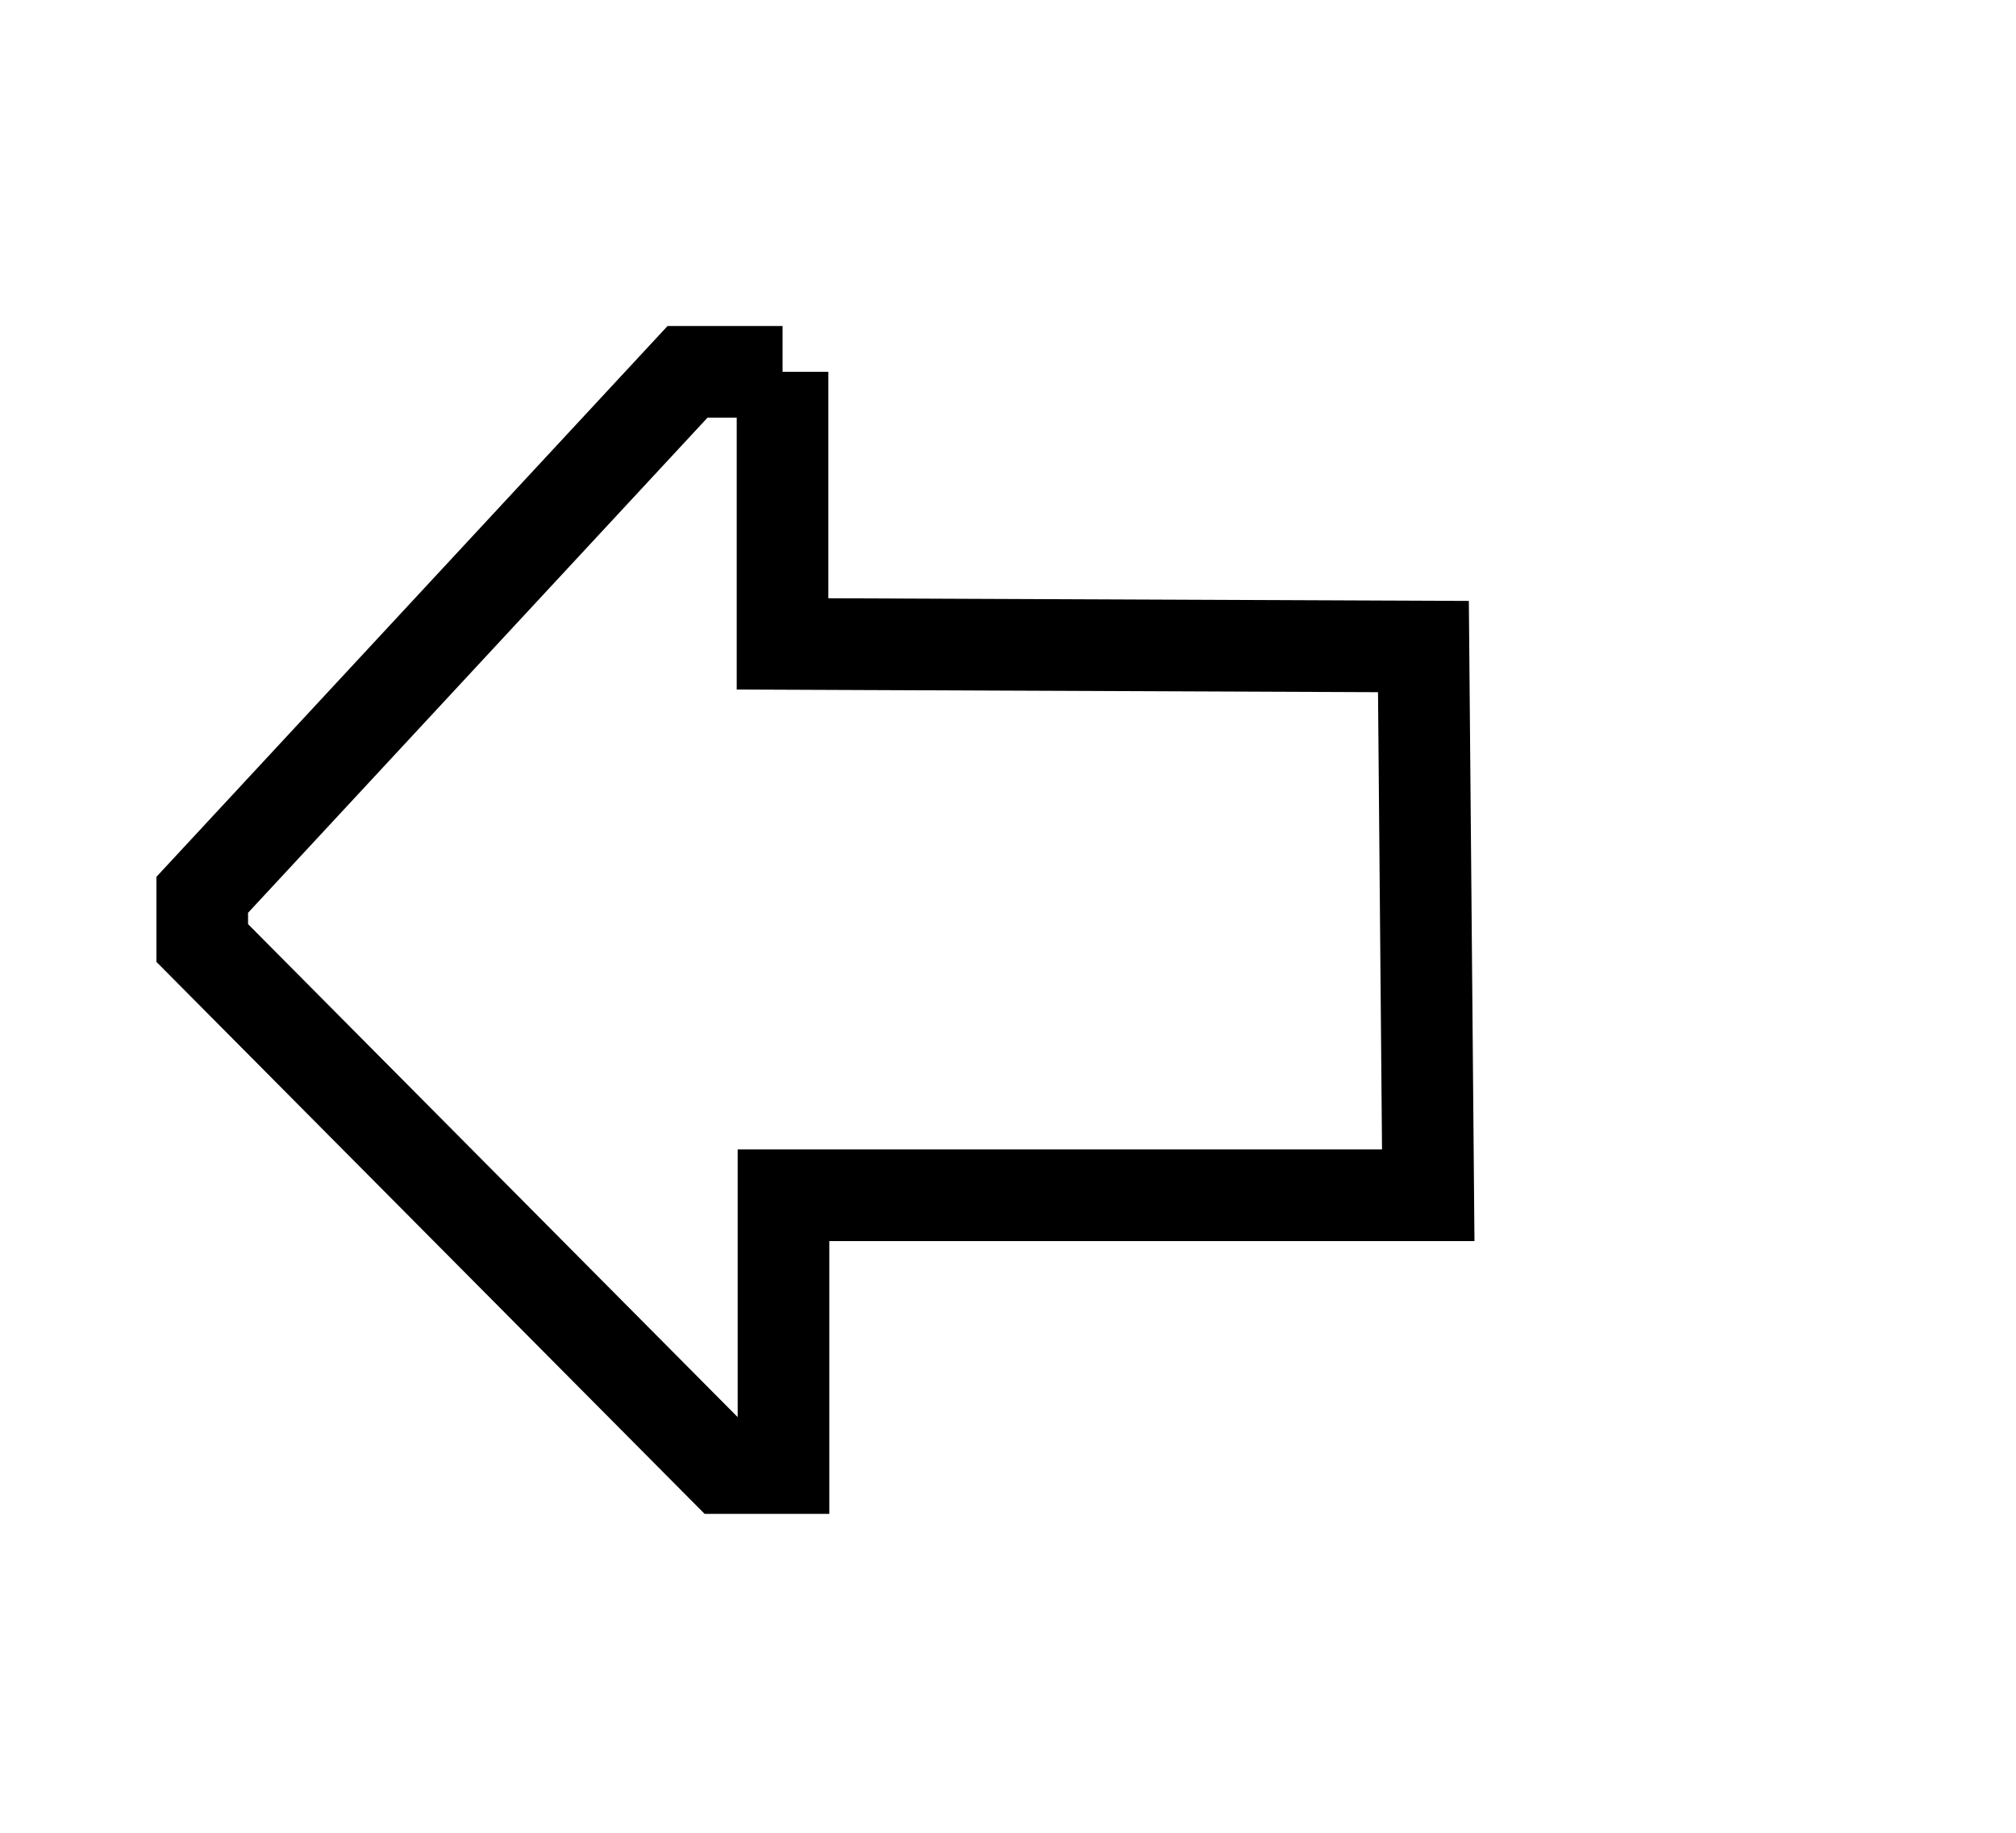 <svg xmlns="http://www.w3.org/2000/svg" fill="none" viewBox="0 0 44 40">
  <path stroke="currentColor" stroke-width="2" d="M17.08 8.115h-2.074L4.414 19.529v1.052L15.795 32.04H17.1v-5.954h14.072l-.105-11.975-13.988-.058V8.115Z"/>
</svg>
